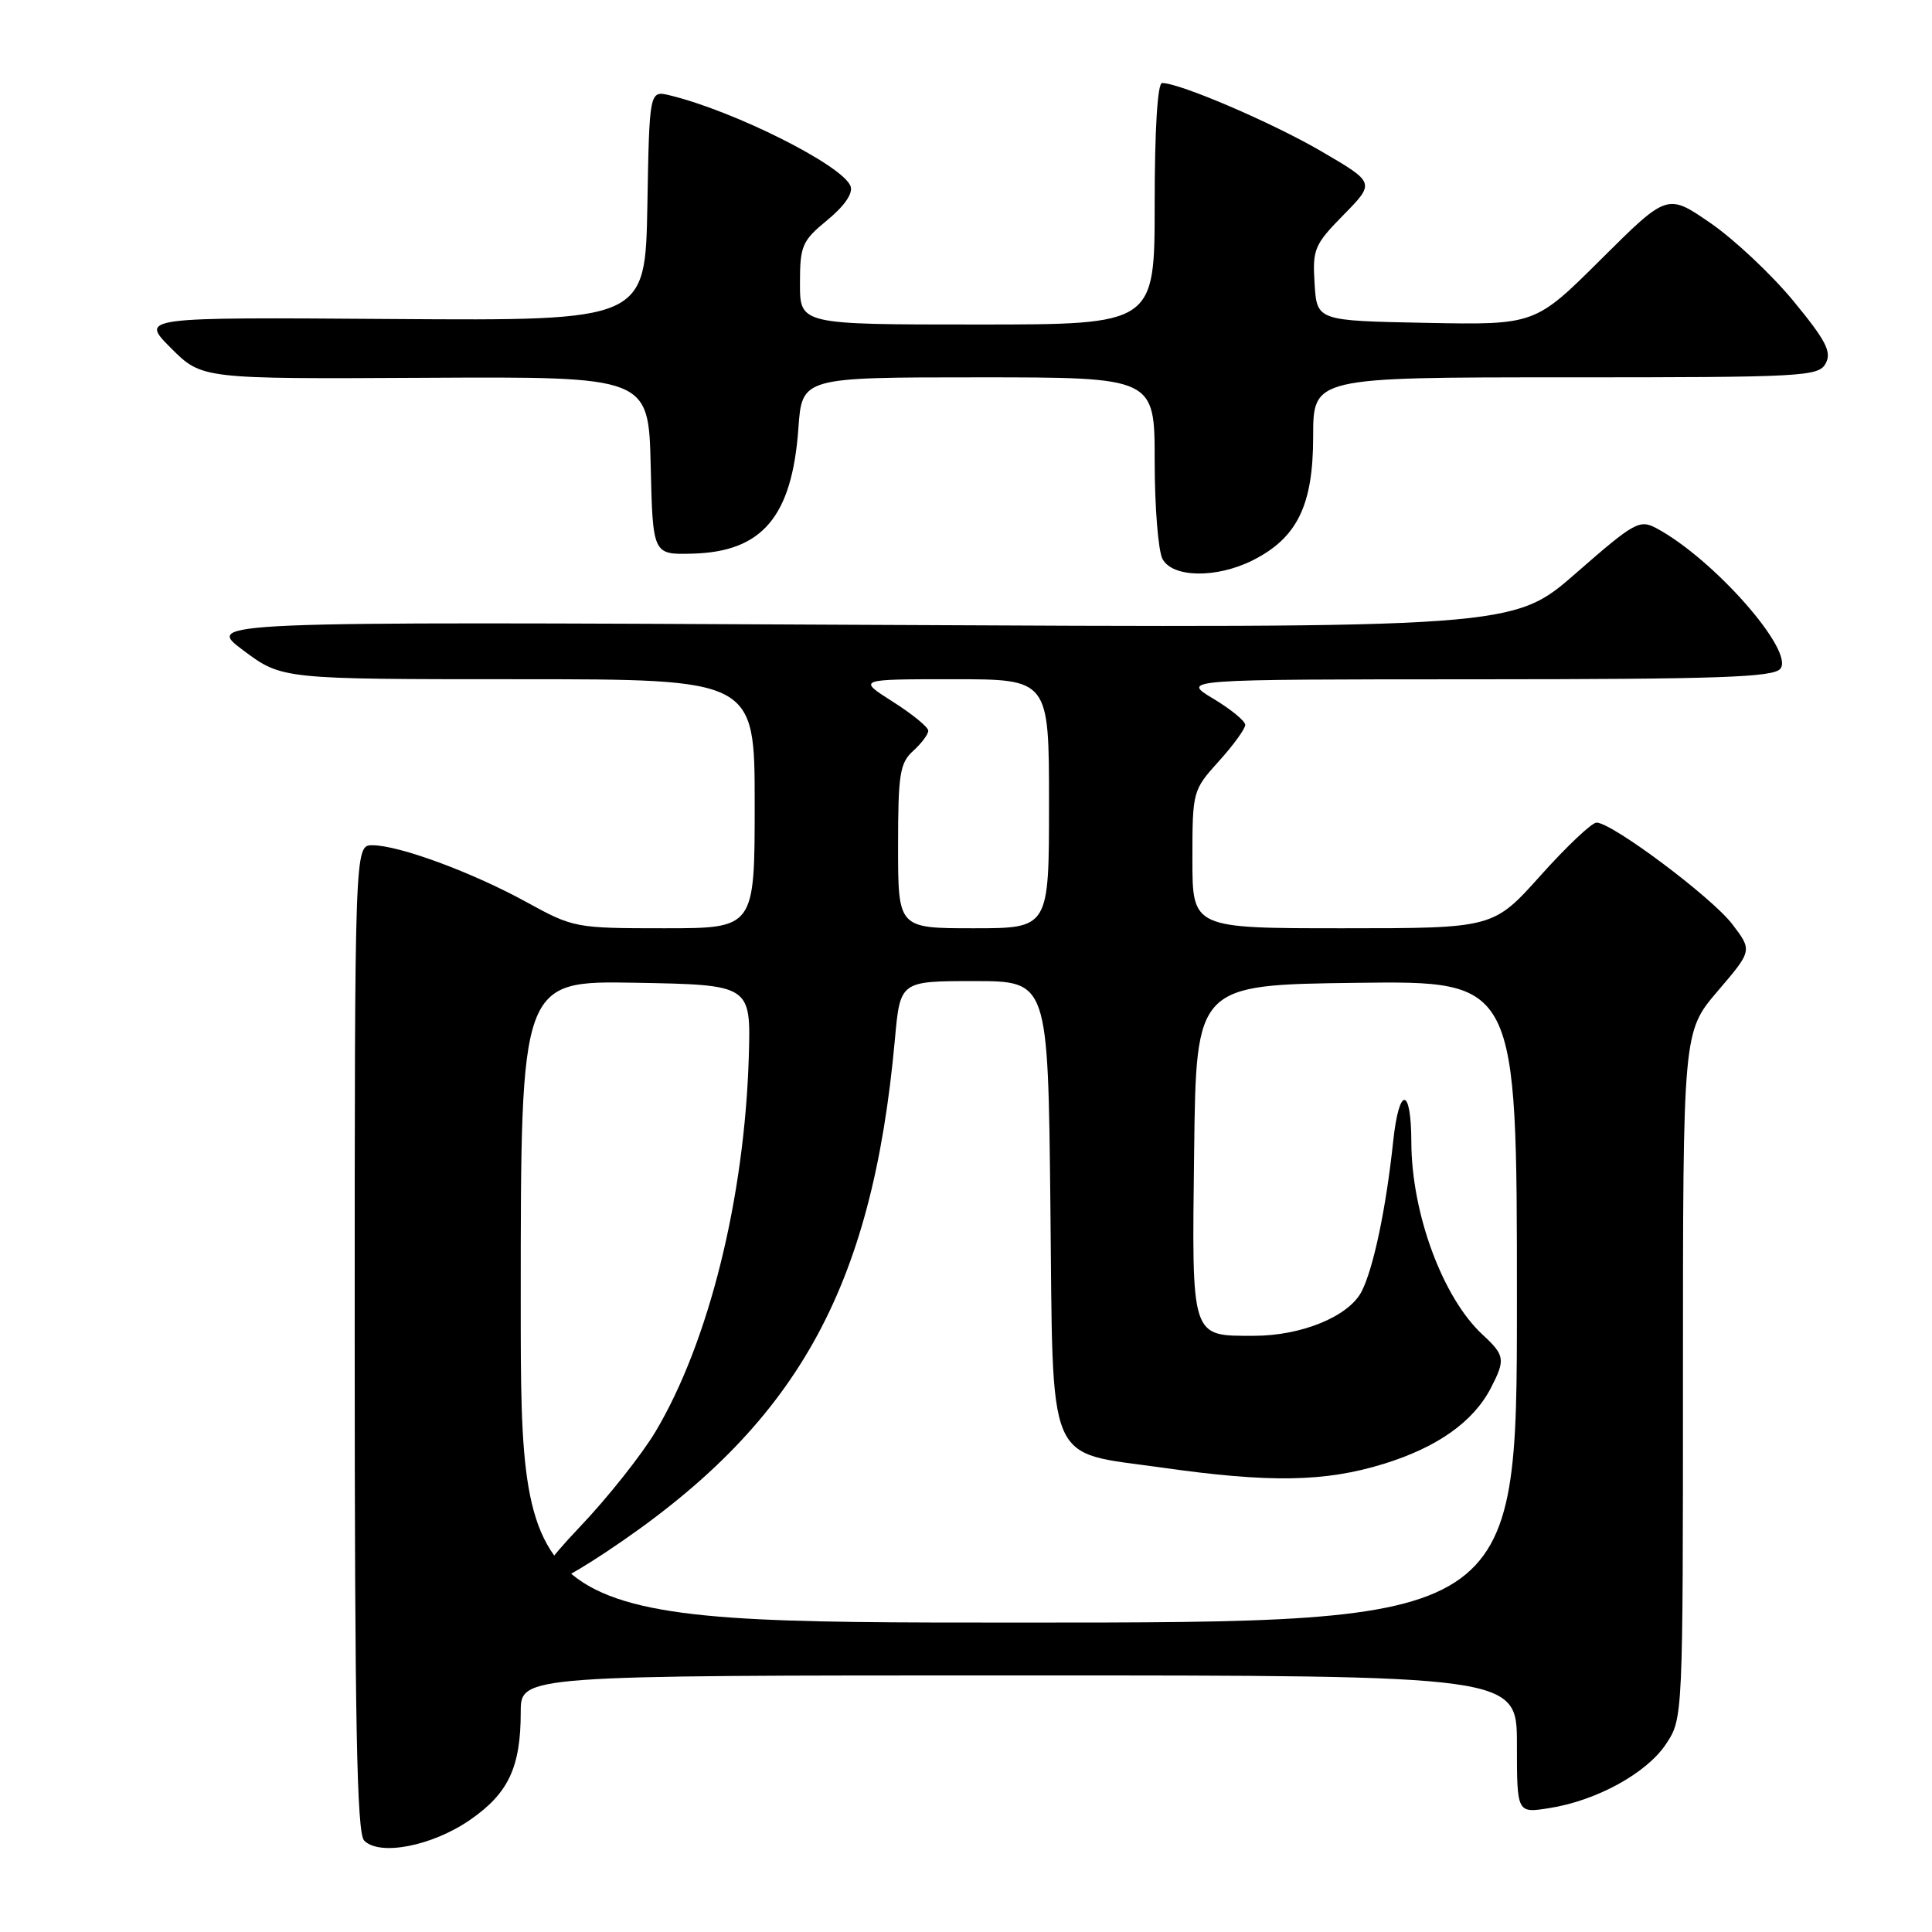 <?xml version="1.0" encoding="UTF-8" standalone="no"?>
<!DOCTYPE svg PUBLIC "-//W3C//DTD SVG 1.1//EN" "http://www.w3.org/Graphics/SVG/1.1/DTD/svg11.dtd" >
<svg xmlns="http://www.w3.org/2000/svg" xmlns:xlink="http://www.w3.org/1999/xlink" version="1.1" viewBox="0 0 256 256">
 <g >
 <path fill="currentColor"
d=" M 62.26 241.16 C 67.36 237.65 69.00 234.18 69.00 226.85 C 69.00 222.00 69.00 222.00 135.00 222.00 C 201.00 222.00 201.00 222.00 201.00 231.13 C 201.00 240.26 201.00 240.26 205.25 239.59 C 211.52 238.62 218.19 234.96 220.75 231.10 C 223.00 227.70 223.00 227.70 223.00 182.21 C 223.00 136.72 223.00 136.72 227.60 131.33 C 232.20 125.95 232.20 125.95 229.53 122.45 C 226.80 118.88 213.60 109.00 211.55 109.00 C 210.92 109.00 207.59 112.15 204.14 116.00 C 197.87 123.00 197.87 123.00 177.94 123.00 C 158.00 123.00 158.00 123.00 158.00 113.87 C 158.00 104.84 158.04 104.70 161.50 100.87 C 163.43 98.74 165.00 96.57 165.00 96.05 C 165.00 95.54 163.09 93.97 160.75 92.57 C 156.50 90.02 156.50 90.02 195.63 90.01 C 227.68 90.00 234.96 89.75 235.90 88.62 C 237.84 86.29 227.04 74.03 219.48 69.99 C 217.25 68.80 216.56 69.18 208.80 75.97 C 200.50 83.22 200.50 83.22 113.81 82.79 C 27.13 82.36 27.13 82.36 32.24 86.18 C 37.36 90.00 37.36 90.00 68.68 90.00 C 100.00 90.00 100.00 90.00 100.00 106.50 C 100.00 123.00 100.00 123.00 88.03 123.00 C 76.25 123.00 75.98 122.95 69.72 119.51 C 62.56 115.58 52.86 112.00 49.34 112.00 C 47.00 112.00 47.00 112.00 47.00 177.30 C 47.00 228.19 47.28 242.88 48.25 243.88 C 50.28 245.97 57.24 244.62 62.26 241.16 Z  M 165.98 74.25 C 171.89 71.28 174.00 66.96 174.00 57.85 C 174.00 50.00 174.00 50.00 207.46 50.00 C 239.04 50.00 240.99 49.90 241.92 48.14 C 242.73 46.63 241.94 45.11 237.64 39.89 C 234.74 36.37 229.79 31.72 226.64 29.55 C 220.93 25.62 220.93 25.62 212.16 34.34 C 203.40 43.06 203.40 43.06 188.95 42.78 C 174.50 42.50 174.50 42.50 174.19 37.60 C 173.90 33.02 174.15 32.42 178.04 28.46 C 182.21 24.21 182.21 24.21 175.10 20.06 C 168.59 16.26 156.33 11.00 153.98 11.00 C 153.38 11.00 153.00 17.25 153.00 27.00 C 153.00 43.00 153.00 43.00 129.50 43.00 C 106.00 43.00 106.00 43.00 106.00 37.57 C 106.00 32.55 106.27 31.92 109.64 29.15 C 111.92 27.27 113.06 25.60 112.70 24.66 C 111.65 21.91 97.36 14.73 88.78 12.64 C 86.05 11.98 86.05 11.98 85.78 27.24 C 85.50 42.50 85.50 42.50 52.03 42.27 C 18.56 42.03 18.56 42.03 22.66 46.13 C 26.75 50.22 26.75 50.22 56.34 50.06 C 85.94 49.90 85.94 49.90 86.22 61.70 C 86.50 73.50 86.50 73.50 91.75 73.36 C 101.01 73.12 104.95 68.46 105.79 56.76 C 106.27 50.00 106.27 50.00 129.63 50.00 C 153.00 50.00 153.00 50.00 153.00 61.07 C 153.00 67.15 153.47 73.00 154.04 74.07 C 155.37 76.56 161.19 76.65 165.98 74.25 Z  M 69.00 172.47 C 69.00 129.95 69.00 129.95 84.25 130.22 C 99.50 130.50 99.50 130.50 99.22 140.00 C 98.66 158.76 93.92 177.83 86.87 189.68 C 85.01 192.79 80.47 198.51 76.77 202.39 C 72.72 206.64 70.41 209.81 70.96 210.36 C 71.51 210.91 75.26 209.02 80.39 205.60 C 105.51 188.89 115.56 171.02 118.58 137.71 C 119.28 130.00 119.28 130.00 129.07 130.00 C 138.86 130.00 138.86 130.00 139.18 159.47 C 139.56 194.95 138.42 192.26 154.02 194.47 C 168.26 196.50 175.58 196.37 183.35 193.97 C 190.45 191.78 195.22 188.40 197.54 183.93 C 199.50 180.14 199.41 179.59 196.45 176.85 C 191.17 171.97 187.03 160.78 187.01 151.31 C 186.99 143.91 185.38 143.88 184.60 151.27 C 183.66 160.12 181.99 168.07 180.42 171.13 C 178.73 174.42 172.48 177.00 166.17 177.00 C 157.74 177.00 157.92 177.57 158.23 152.50 C 158.50 130.50 158.50 130.50 179.75 130.23 C 201.00 129.96 201.00 129.96 201.00 172.48 C 201.00 215.00 201.00 215.00 135.00 215.00 C 69.00 215.00 69.00 215.00 69.00 172.47 Z  M 119.00 112.15 C 119.00 102.58 119.23 101.10 121.00 99.50 C 122.10 98.50 123.00 97.30 123.00 96.82 C 123.00 96.35 120.89 94.62 118.30 92.98 C 113.61 90.00 113.61 90.00 126.30 90.00 C 139.00 90.00 139.00 90.00 139.00 106.50 C 139.00 123.00 139.00 123.00 129.00 123.00 C 119.00 123.00 119.00 123.00 119.00 112.15 Z "/>
</g>
</svg>